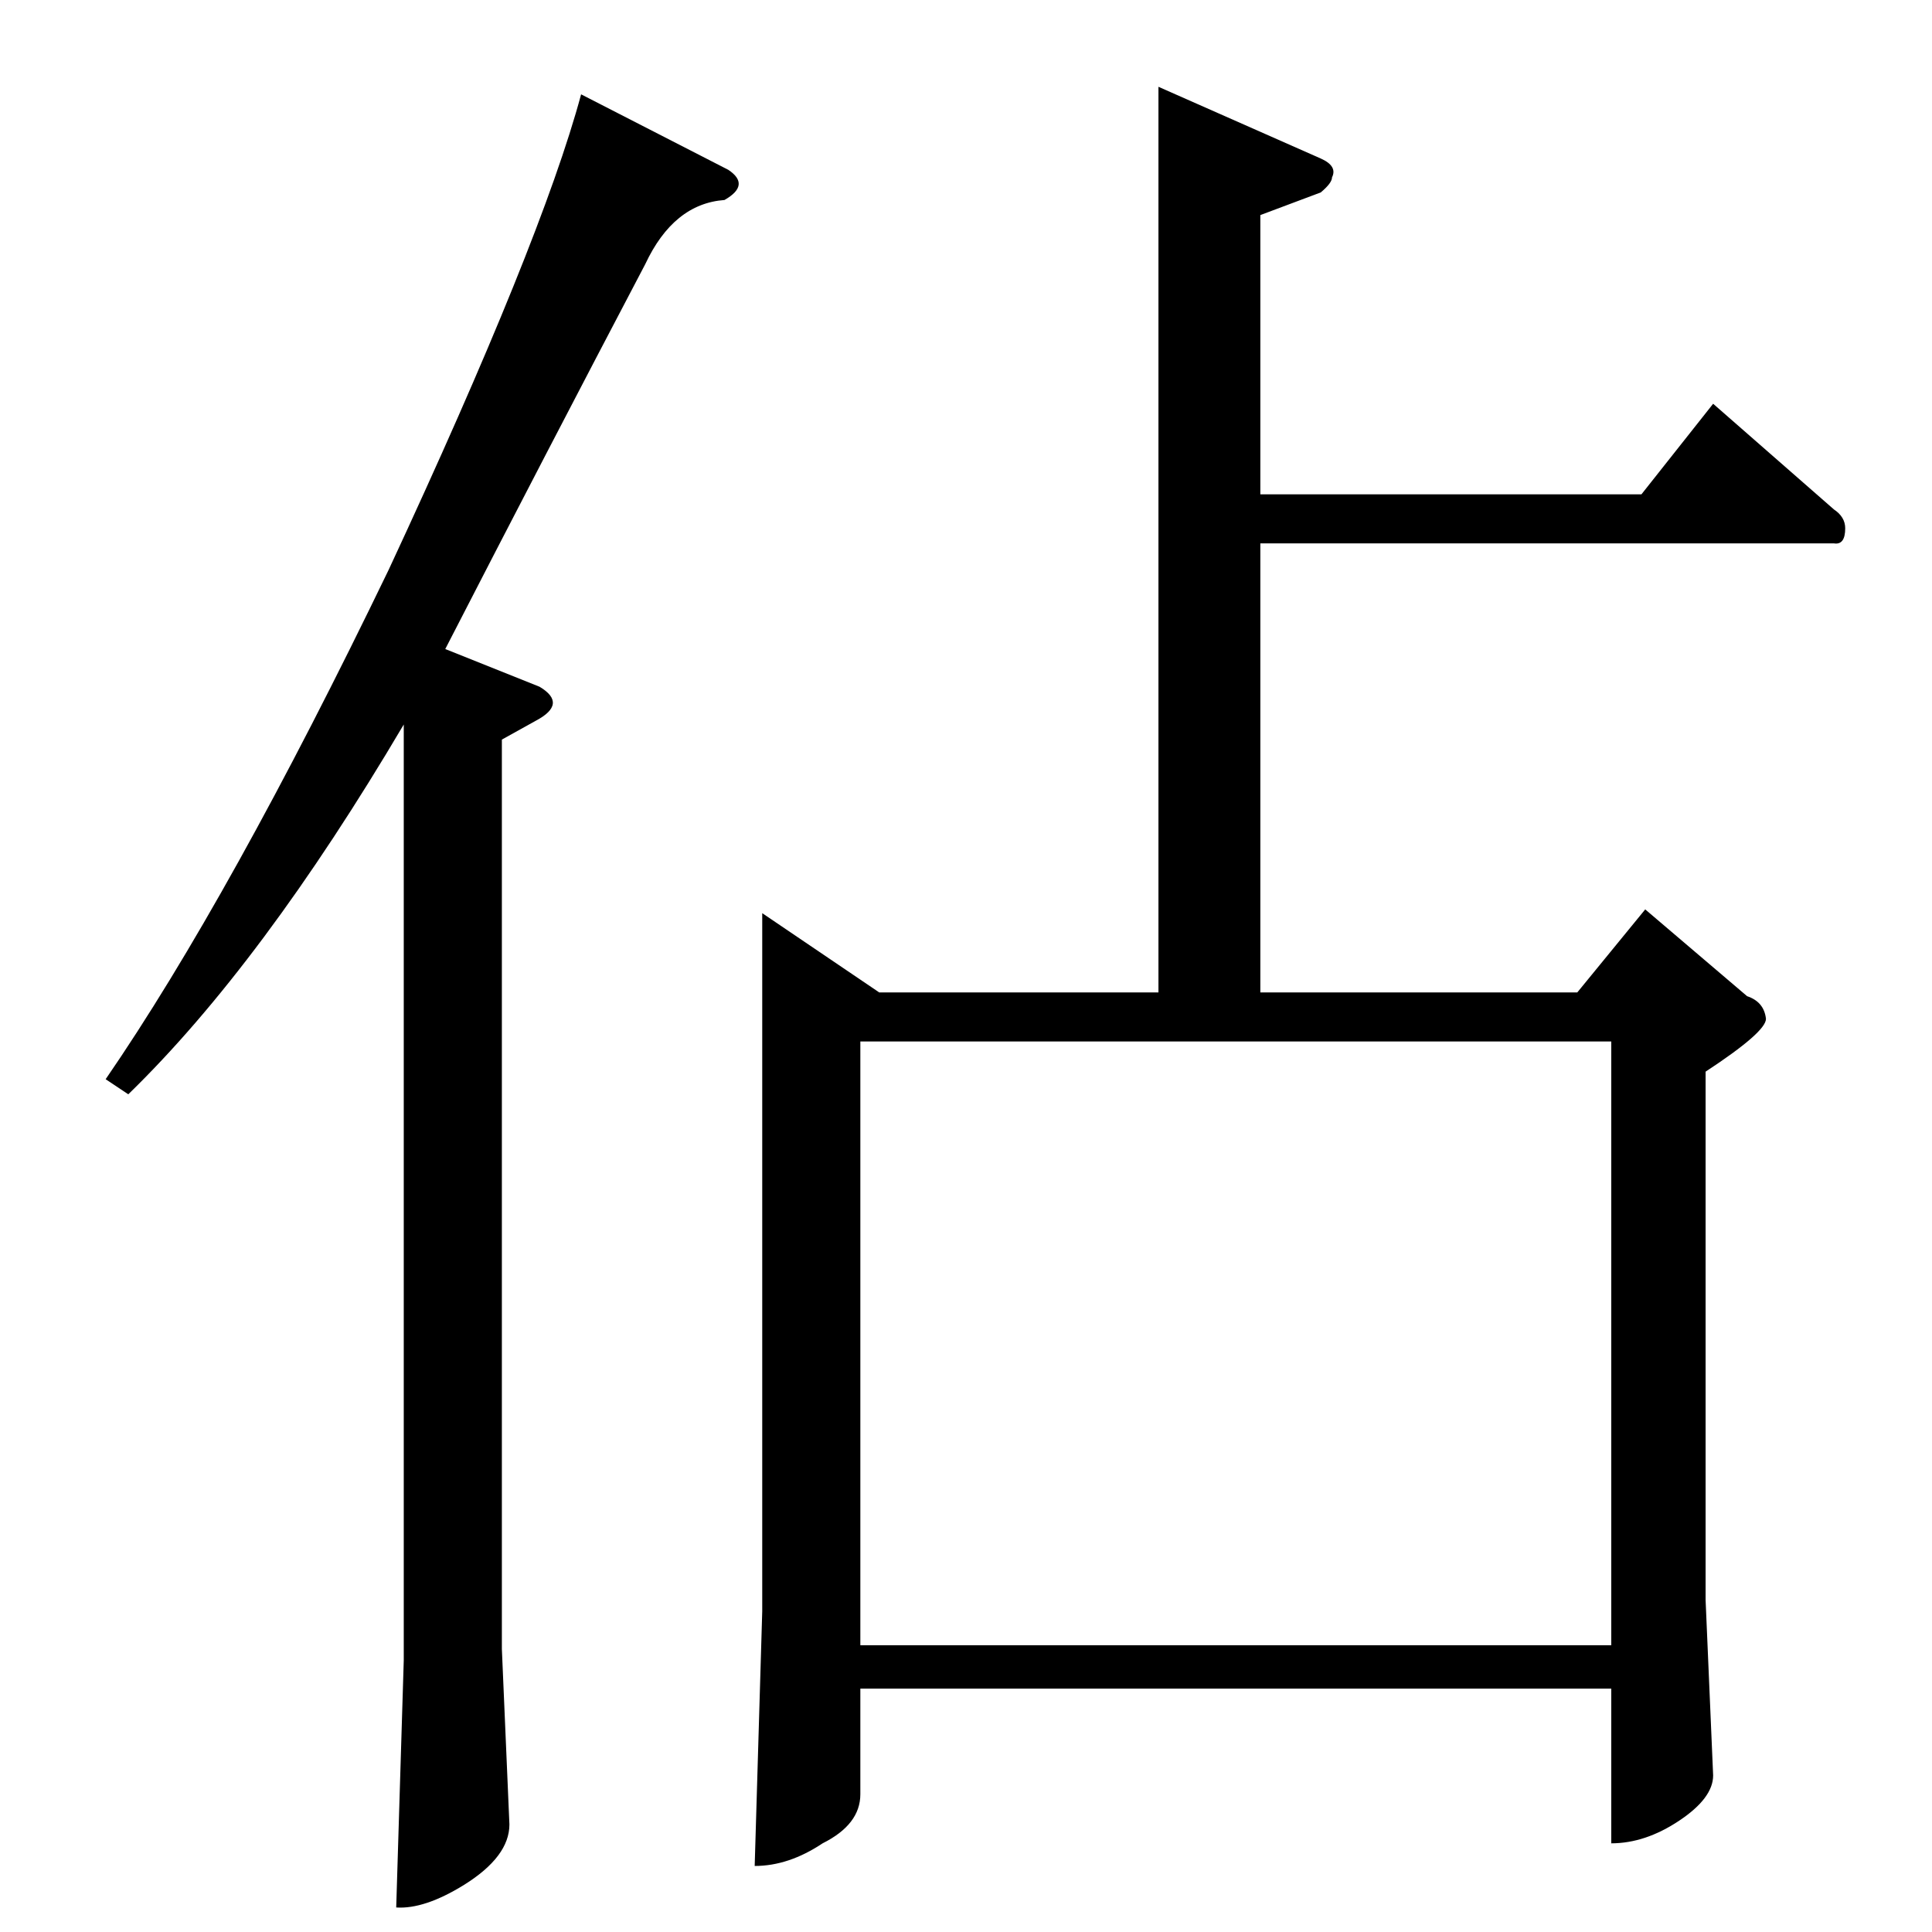 <?xml version="1.0" standalone="no"?>
<!DOCTYPE svg PUBLIC "-//W3C//DTD SVG 1.1//EN" "http://www.w3.org/Graphics/SVG/1.1/DTD/svg11.dtd" >
<svg xmlns="http://www.w3.org/2000/svg" xmlns:xlink="http://www.w3.org/1999/xlink" version="1.1" viewBox="0 -205 1024 1024">
  <g transform="matrix(1 0 0 -1 0 819)">
   <path fill="currentColor"
d="M614 978l86 -38q9 -4 6 -10q0 -3 -6 -8l-32 -12v-148h202l38 48l64 -56q6 -4 6 -10q0 -9 -6 -8h-304v-238h168l36 44l54 -46q9 -3 10 -12q0 -7 -32 -28v-280l4 -93q0 -12 -18 -24t-36 -12v82h-398v-56q0 -16 -20 -26q-18 -12 -36 -12l4 135v370l62 -42h148v480v0v0z
M456 152h398v320h-398v-320v0v0zM386 934q12 -8 -2 -16q-27 -2 -42 -34q-52 -99 -106 -204l50 -20q15 -9 -2 -18l-18 -10v-482l4 -93q0 -17 -24 -32q-21 -13 -36 -12l4 131v496q-75 -127 -146 -196l-12 8q66 96 150 270q81 174 102 252l78 -40v0v0z" />
  </g>

</svg>
